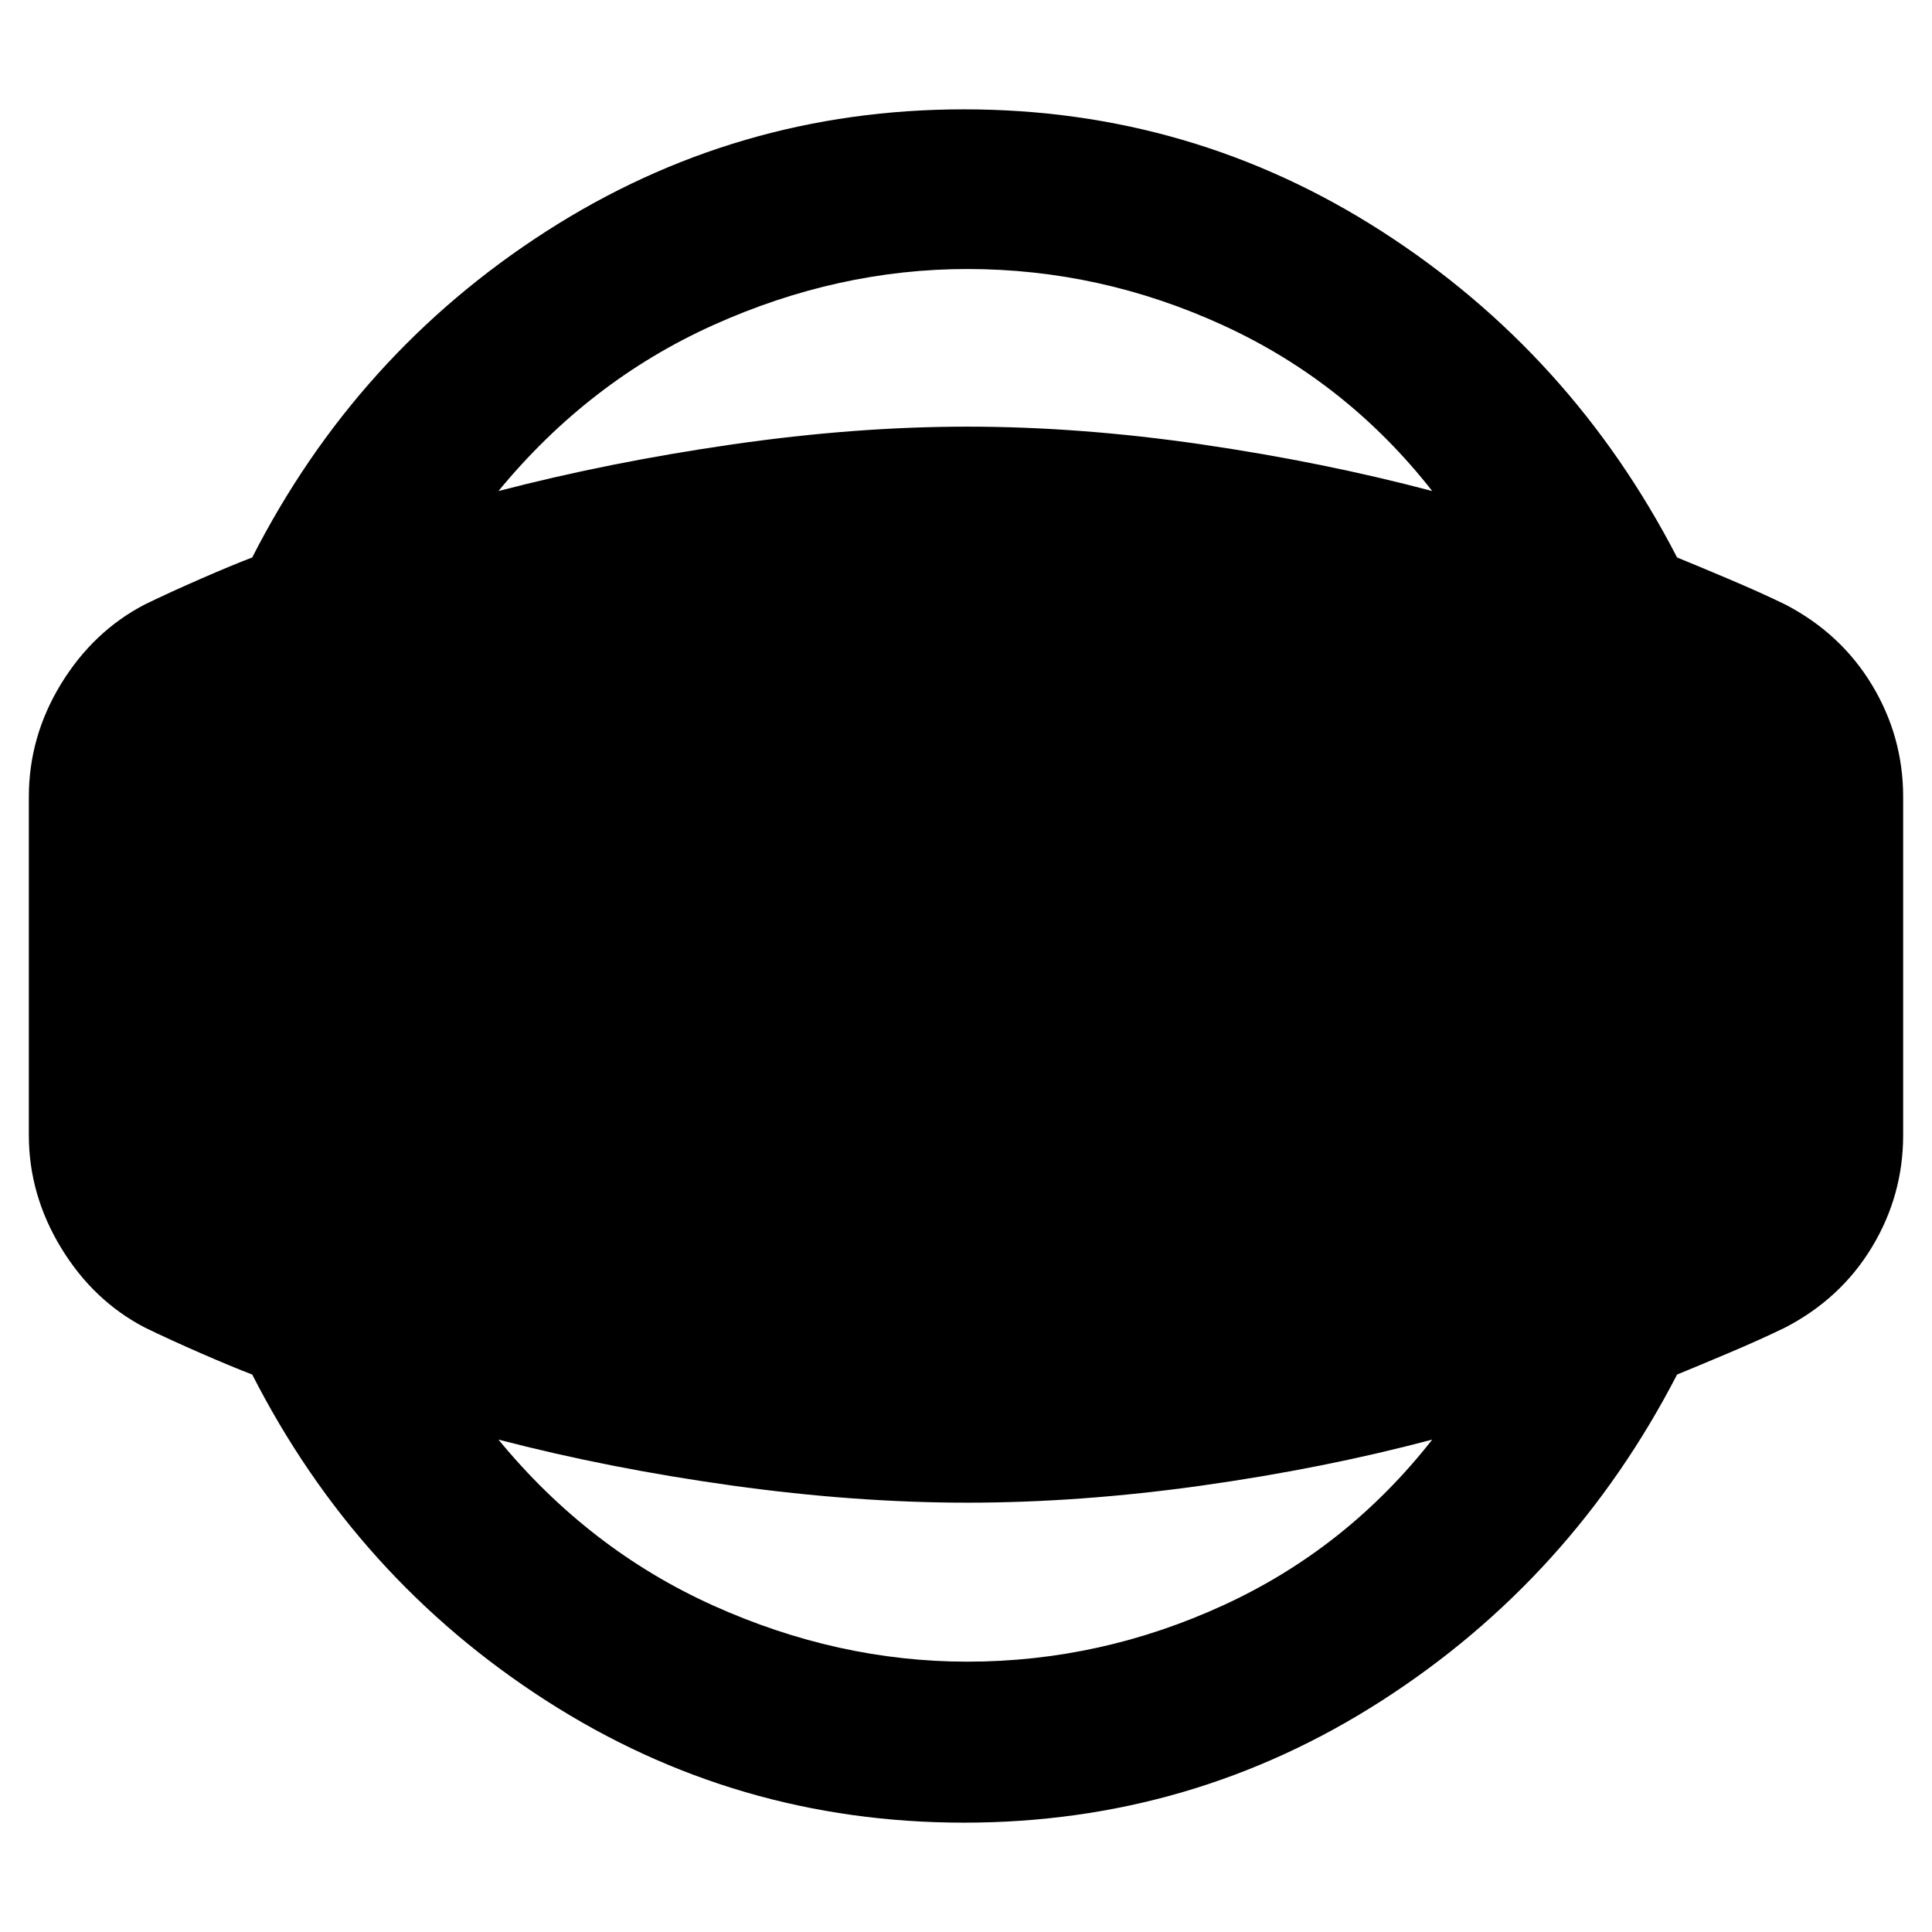 <svg xmlns="http://www.w3.org/2000/svg" height="40" viewBox="0 -960 960 960" width="40"><path d="M479-54.33q-113.33 0-207.67-60.67-94.33-60.67-146-162-9.66-3.67-25.33-10.5-15.67-6.83-28-12.83Q46.33-313.67 30.33-340q-16-26.33-16-56v-168q0-30 16-56.17 16-26.16 41.67-39.5 12.33-6 28-12.83t25.33-10.5q51.67-101.33 146-162 94.34-60.67 207.67-60.67 113.33 0 207.67 60.67Q781-784.33 833.33-683q9 3.67 25.17 10.5t28.5 12.83q27.67 14.34 43.17 40 15.5 25.67 15.5 55.67v168q0 30-15.5 55.67-15.5 25.66-43.17 40-12.33 6-28.5 12.83T833.33-277Q781-175.67 686.67-115 592.33-54.33 479-54.33Zm1.67-80q66.33 0 127.5-28.17 61.16-28.17 103.5-82.17-54 14.34-114.5 22.84t-116.5 8.5q-55.67 0-116.84-8.5-61.16-8.5-116.16-22.84 45 54.67 106.83 82.5 61.83 27.84 126.17 27.84Zm0-692q-64.34 0-126.17 27.83T247.67-716q55-14.33 116.16-23.17Q425-748 480.67-748q56 0 116.5 8.83 60.5 8.84 114.5 23.17-42.34-54-103.5-82.17-61.17-28.16-127.5-28.16Z"/></svg>